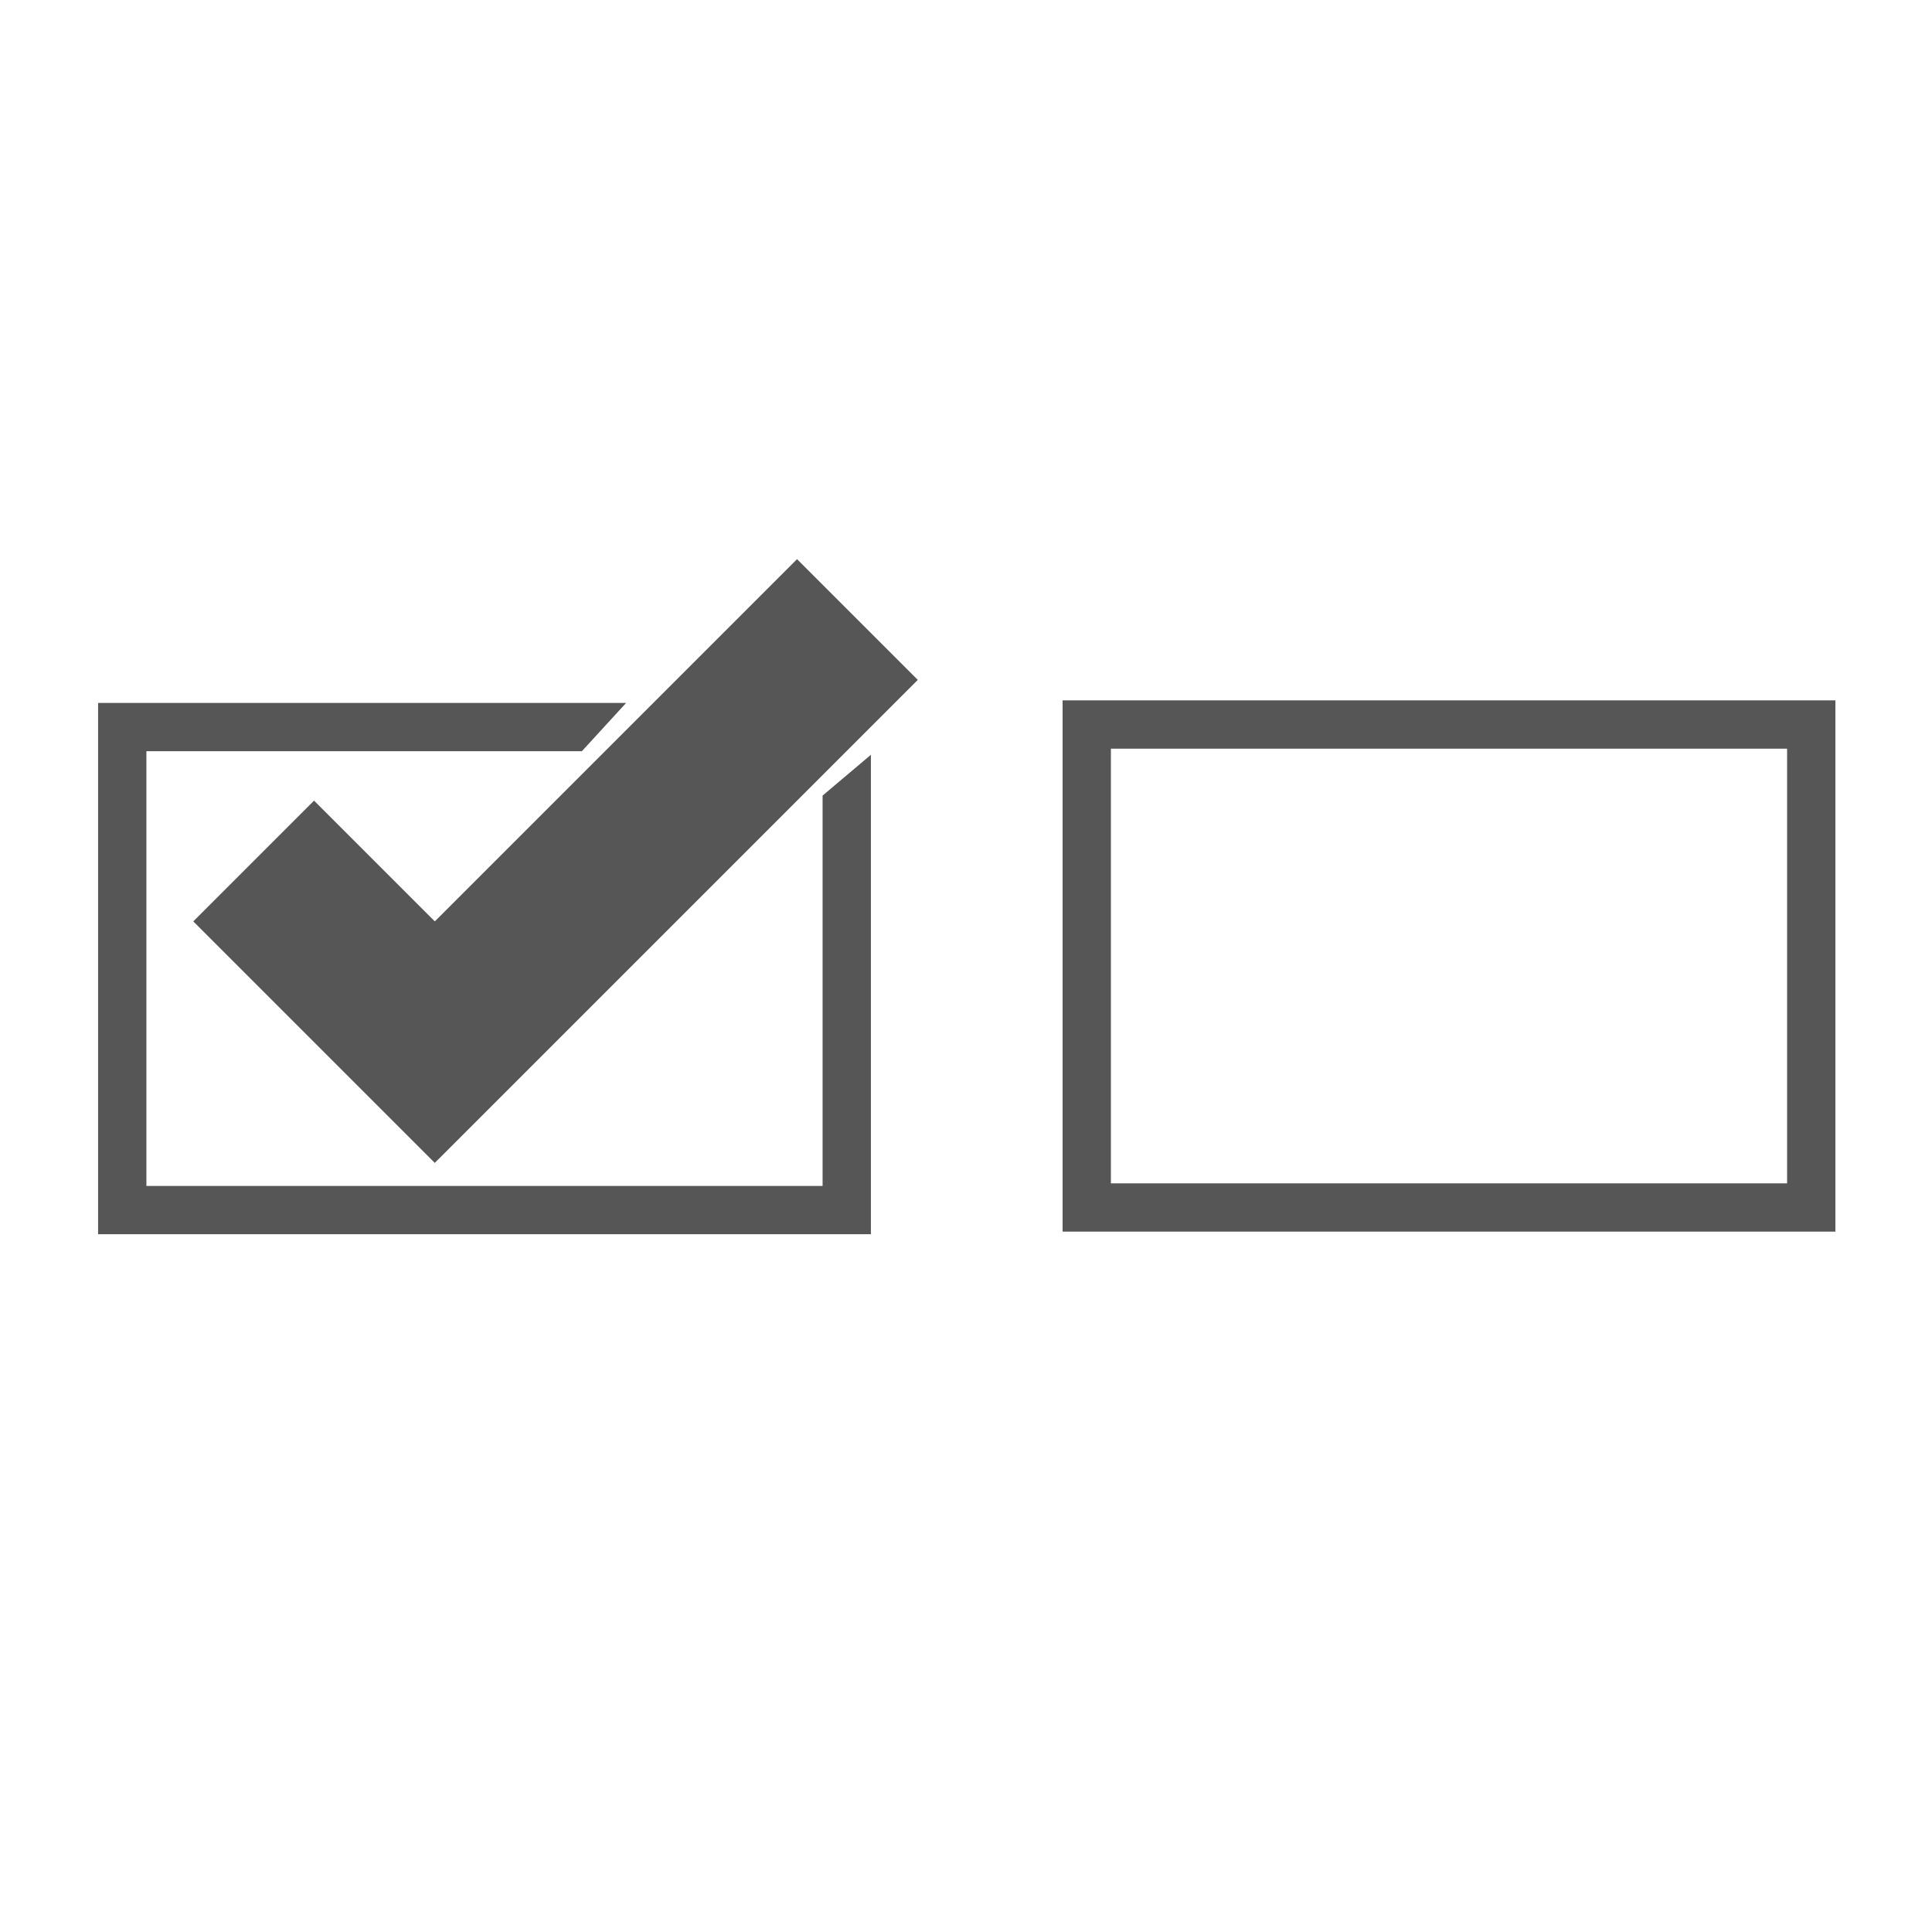 <?xml version="1.0" encoding="UTF-8"?>
<svg width="480" height="480" version="1.1" viewBox="0 0 127 127" xmlns="http://www.w3.org/2000/svg" xmlns:cc="http://creativecommons.org/ns#" xmlns:dc="http://purl.org/dc/elements/1.1/" xmlns:rdf="http://www.w3.org/1999/02/22-rdf-syntax-ns#">
 <defs>
  <style id="current-color-scheme" type="text/css">
   .ColorScheme-Text { color:#565656; } .ColorScheme-Highlight { color:#5294e2; }
  </style>
 </defs>
 <path style="fill:currentColor" class="ColorScheme-Text" d="m52.394 36.756-23.812 23.812-7.938-7.938-7.938 7.938 15.875 15.875 31.75-31.75-7.938-7.938zm17.455 9.281v1.588 33.338h50.801v-34.926h-50.801zm-63.401 0.172v1.587 33.336h50.801v-31.517l-3.176 2.683v25.66h-44.449v-28.577h28.625l2.909-3.173h-34.711zm66.577 3.005h44.449v28.574h-44.449v-28.574z"/>
</svg>

